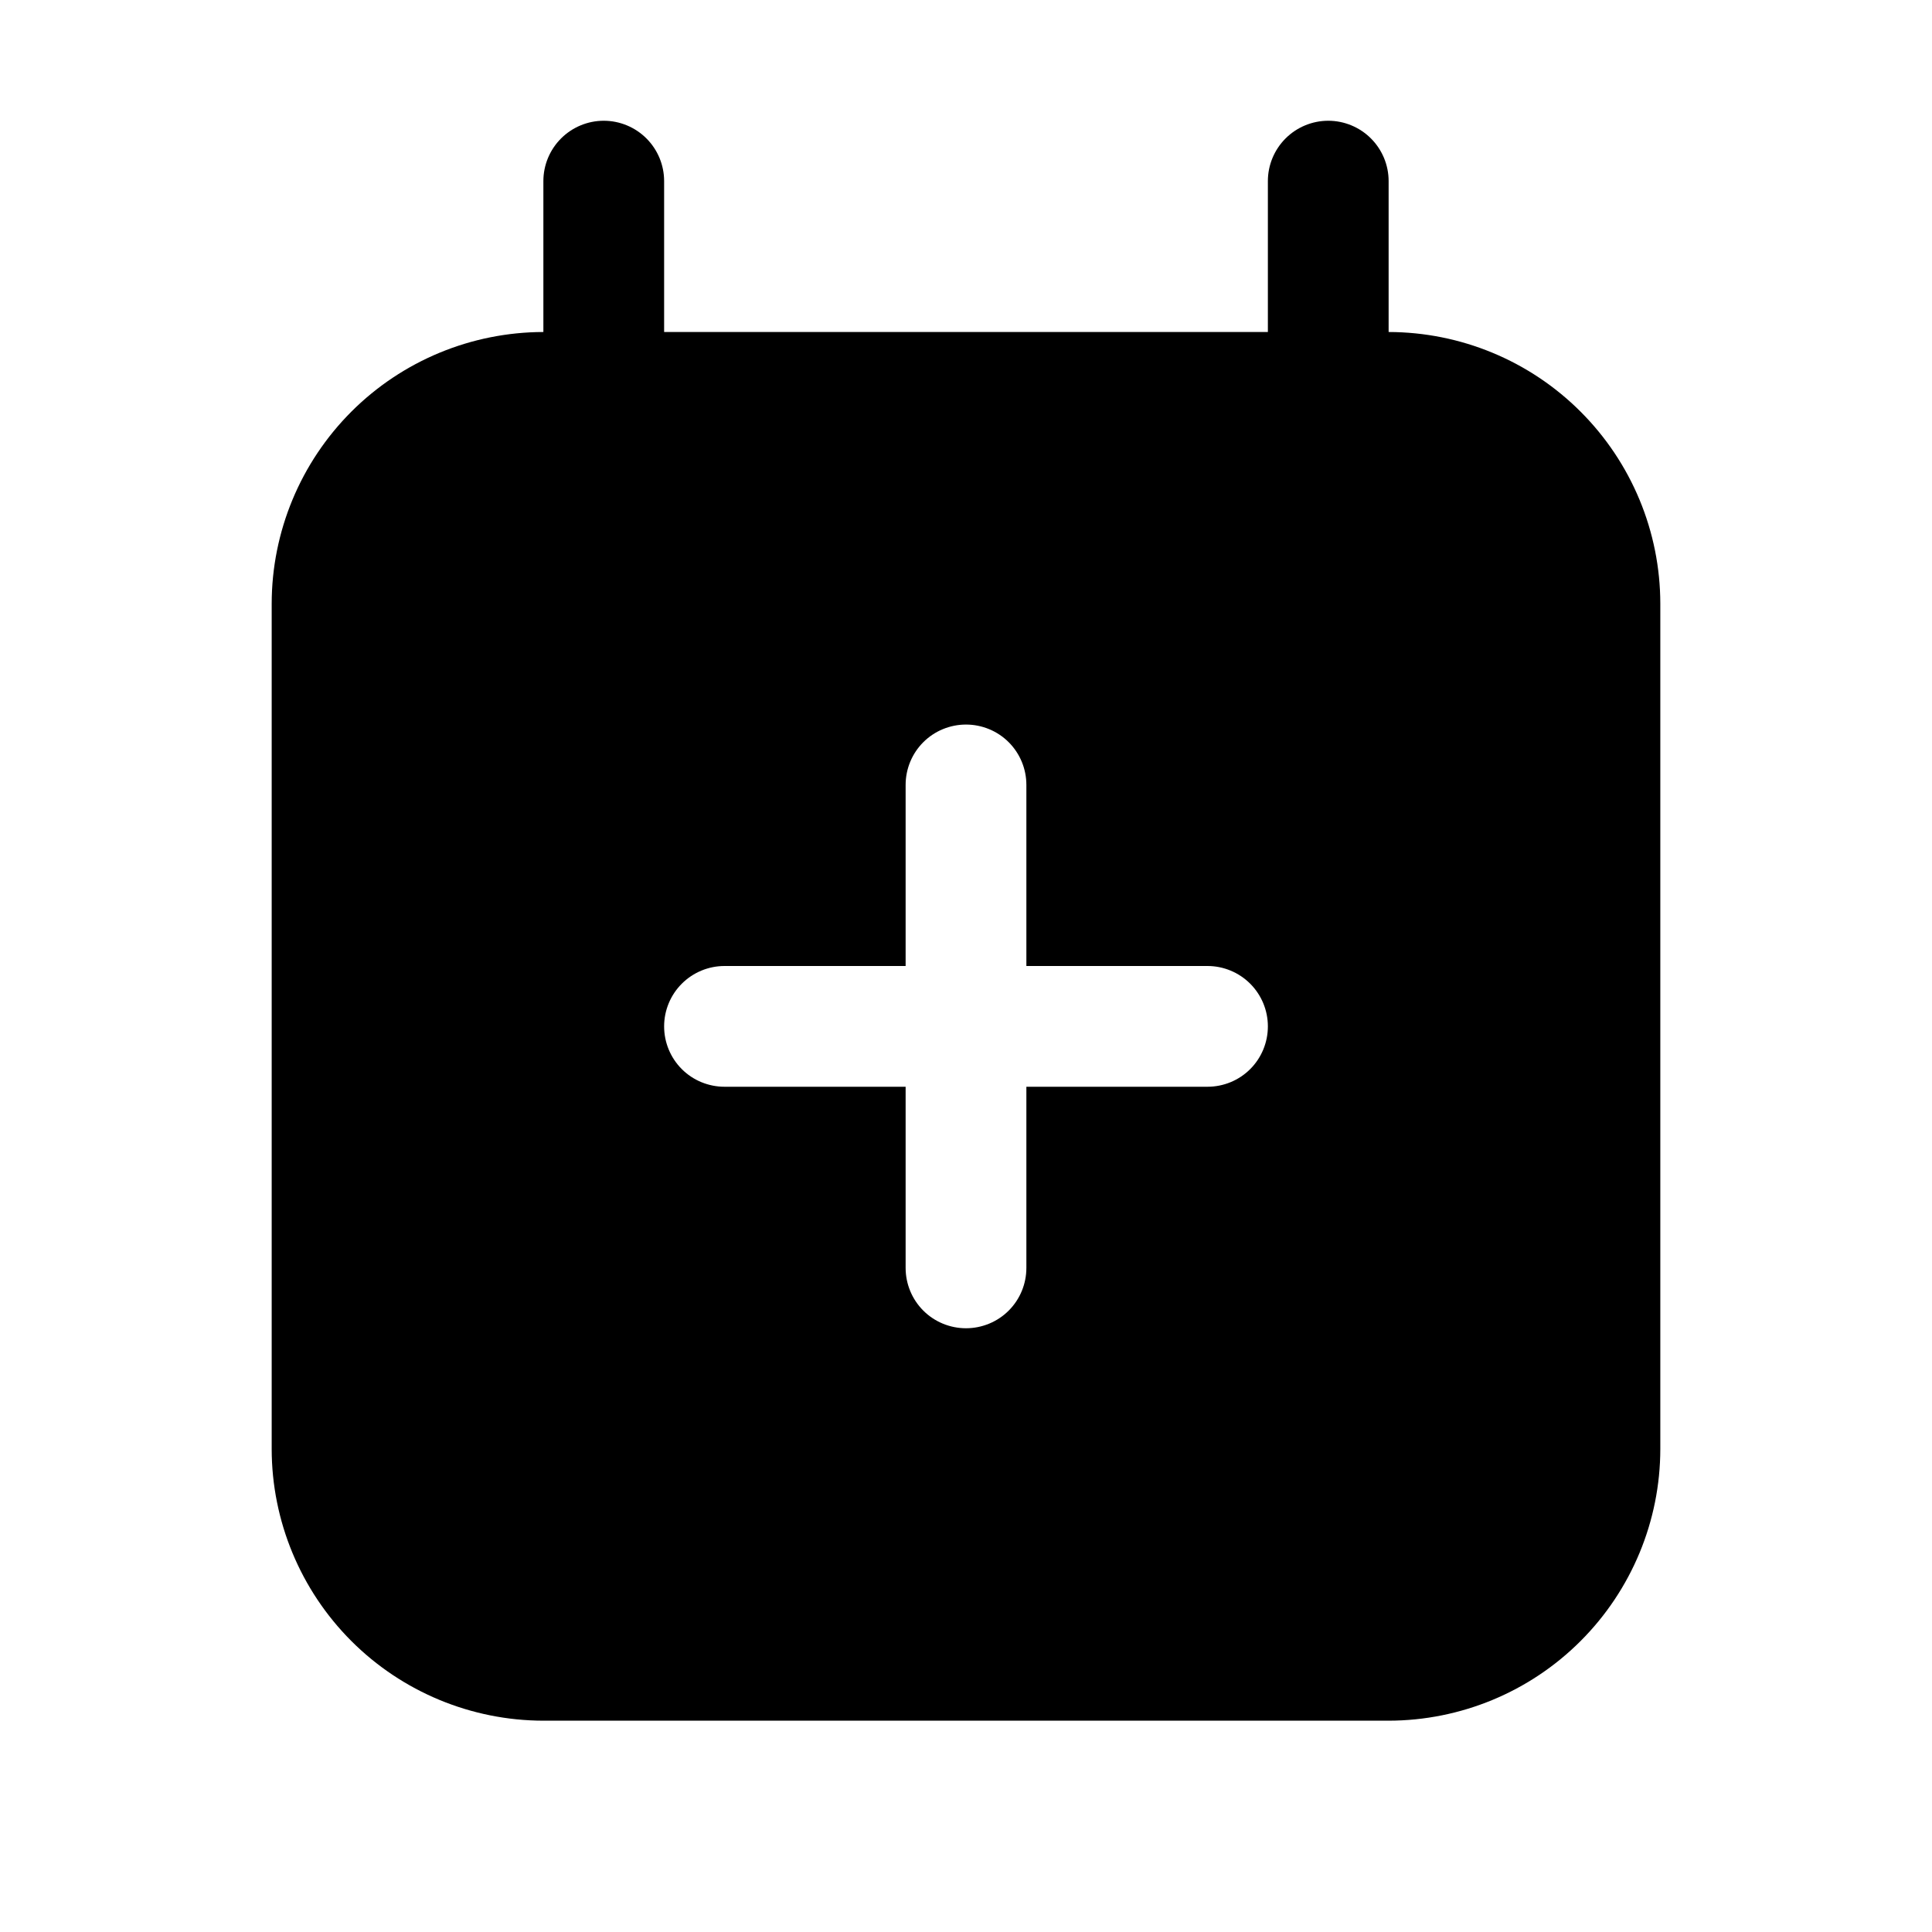 <svg width="32" height="32" viewBox="0 0 32 32" fill="none" xmlns="http://www.w3.org/2000/svg">
<path d="M23 5.499V3C23 2.735 22.895 2.481 22.707 2.293C22.52 2.106 22.265 2 22 2C21.735 2 21.48 2.106 21.293 2.293C21.105 2.481 21 2.735 21 3V5.499H11V3C11 2.735 10.895 2.481 10.707 2.293C10.52 2.106 10.265 2 10 2C9.735 2 9.48 2.106 9.293 2.293C9.105 2.481 9 2.735 9 3V5.499C7.807 5.501 6.663 5.975 5.819 6.819C4.976 7.663 4.501 8.806 4.5 9.999V24C4.501 25.192 4.976 26.336 5.819 27.18C6.663 28.024 7.807 28.498 9 28.5H23C24.193 28.498 25.337 28.024 26.18 27.18C27.024 26.336 27.499 25.192 27.5 24V9.999C27.499 8.806 27.024 7.663 26.18 6.819C25.337 5.975 24.193 5.501 23 5.499ZM20 18H17V21C17 21.266 16.895 21.52 16.707 21.708C16.52 21.895 16.265 22 16 22C15.735 22 15.48 21.895 15.293 21.708C15.105 21.52 15 21.266 15 21V18H12C11.735 18 11.48 17.895 11.293 17.708C11.105 17.52 11 17.266 11 17C11 16.735 11.105 16.481 11.293 16.293C11.48 16.106 11.735 16 12 16H15V13.001C15 12.735 15.105 12.481 15.293 12.293C15.48 12.106 15.735 12.001 16 12.001C16.265 12.001 16.52 12.106 16.707 12.293C16.895 12.481 17 12.735 17 13.001V16H20C20.265 16 20.52 16.106 20.707 16.293C20.895 16.481 21 16.735 21 17C21 17.266 20.895 17.52 20.707 17.708C20.52 17.895 20.265 18 20 18Z" fill="black"/>
</svg>
